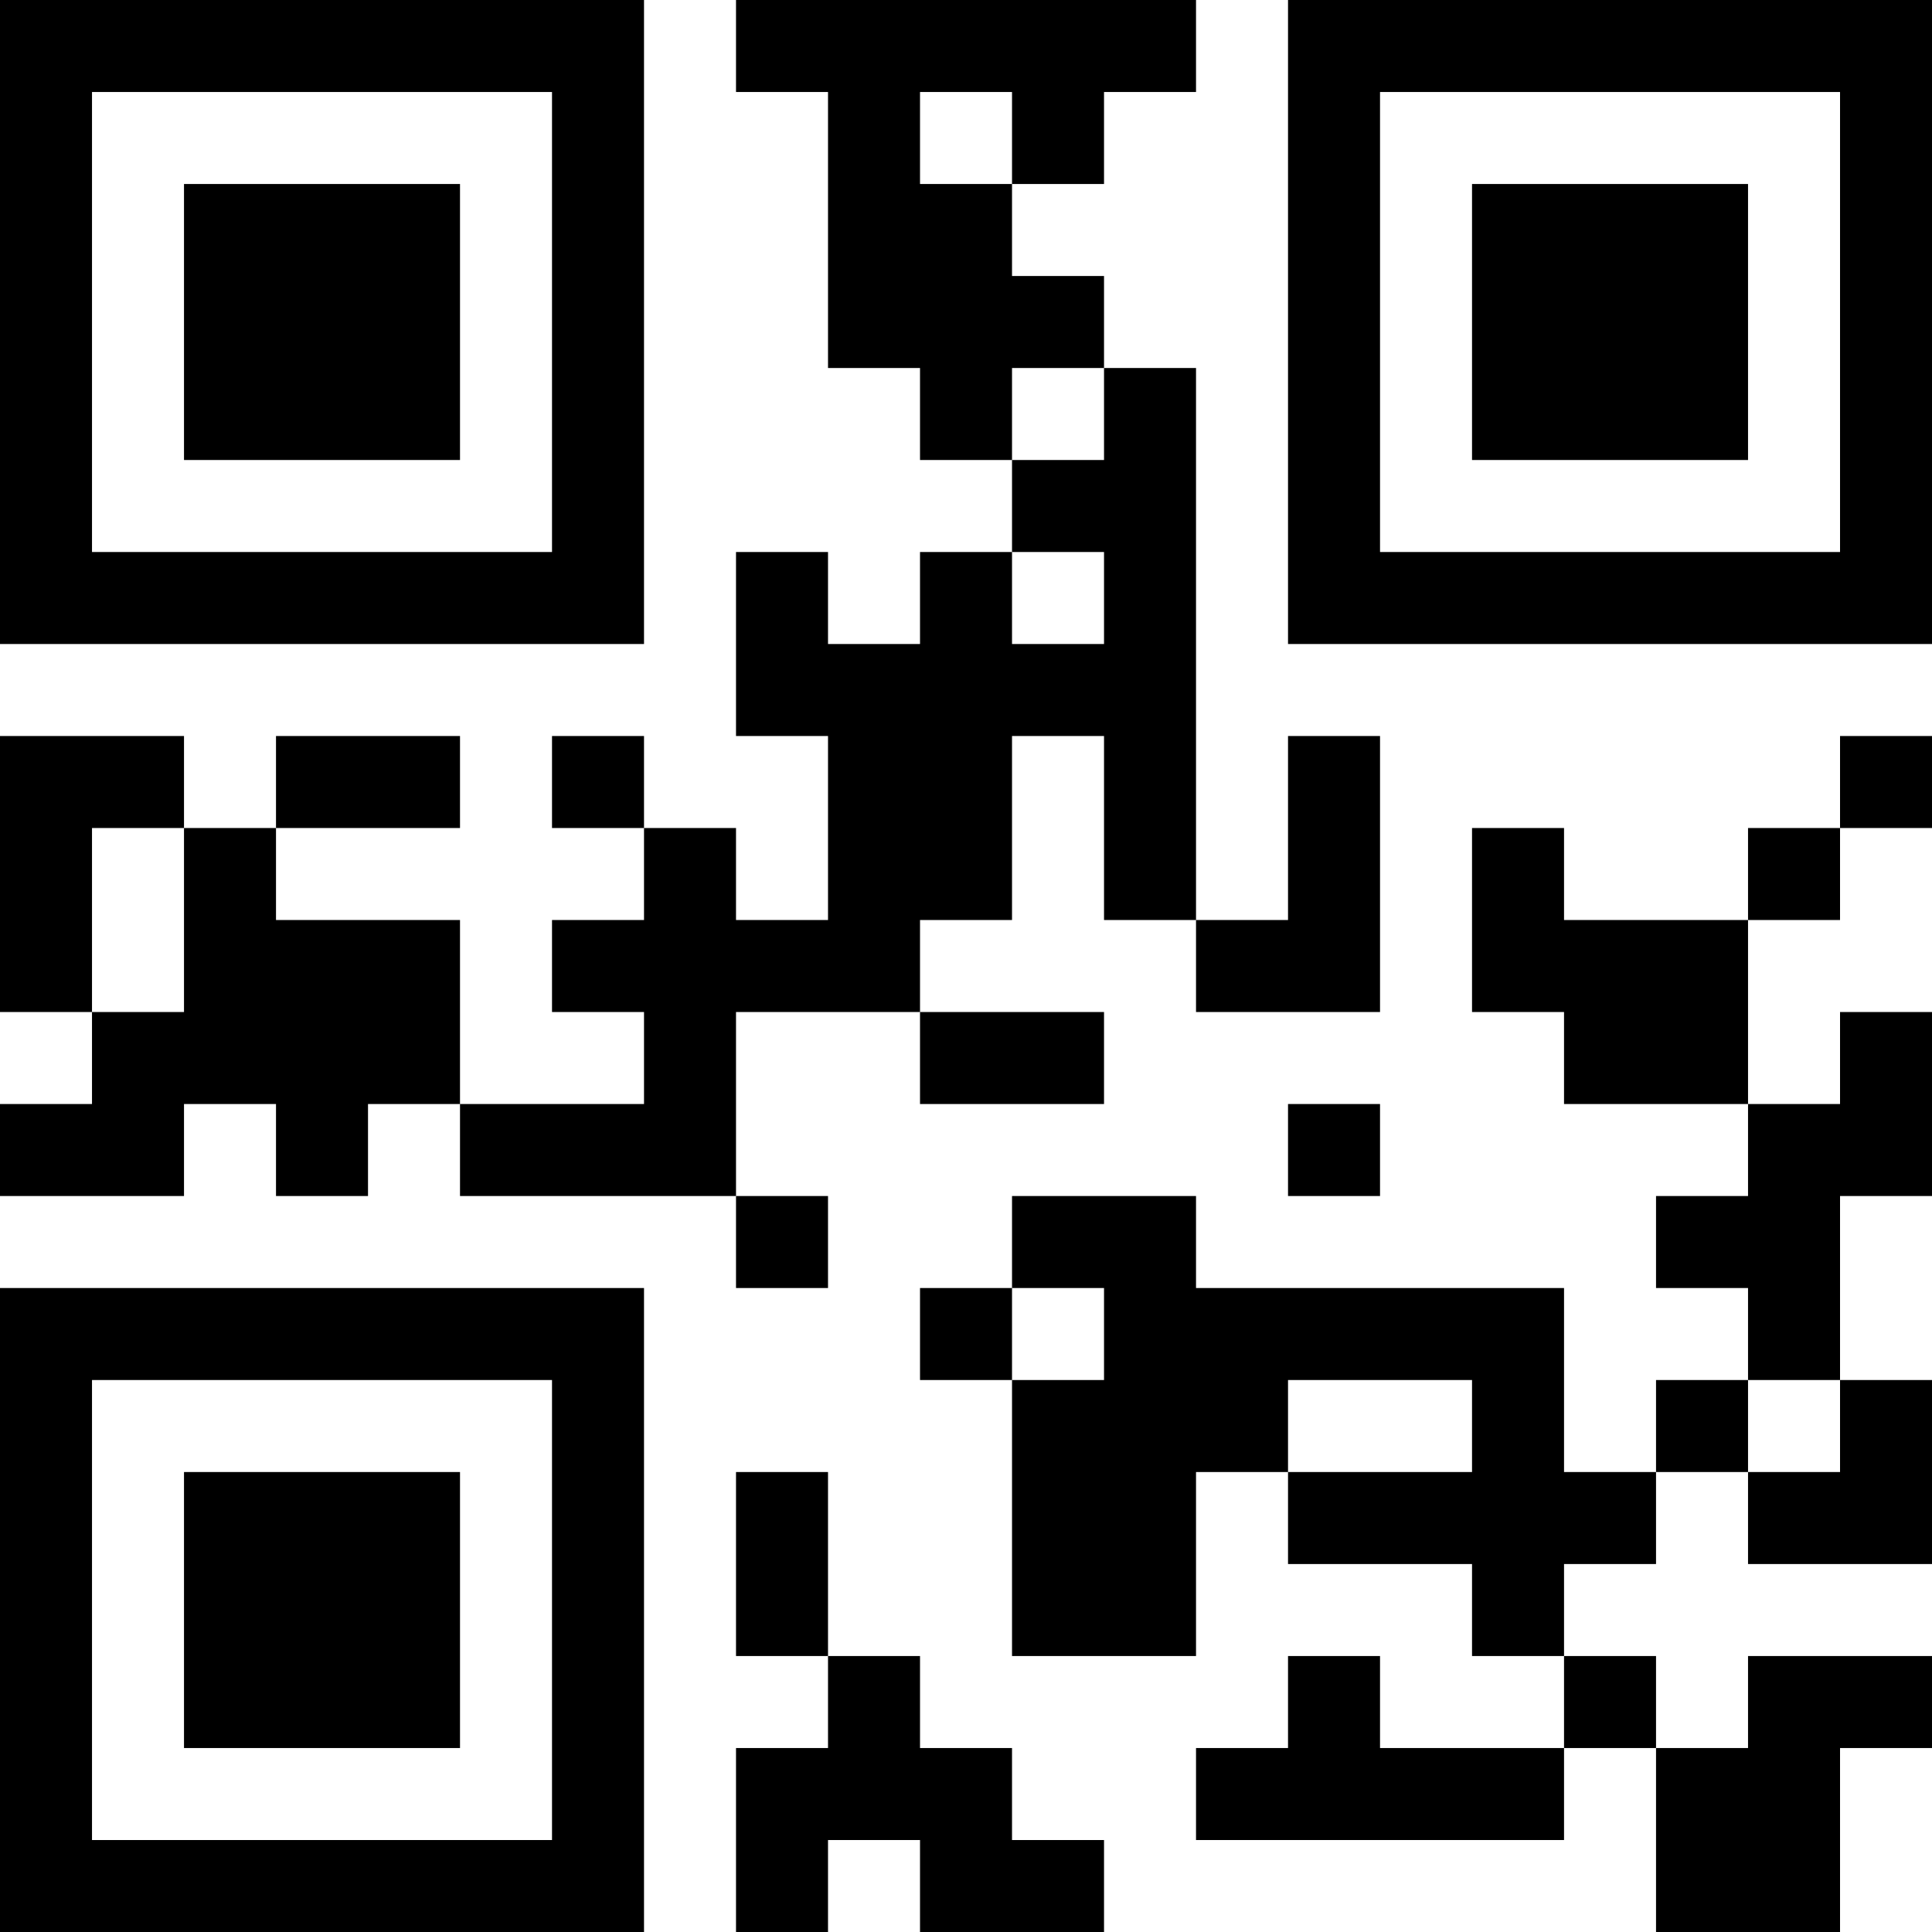 <?xml version="1.0" encoding="UTF-8"?>
<svg xmlns="http://www.w3.org/2000/svg" version="1.1" width="200" height="200" viewBox="0 0 200 200"><rect x="0" y="0" width="200" height="200" fill="#ffffff"/><g transform="scale(9.524)"><g transform="translate(0,0)"><path fill-rule="evenodd" d="M8 0L8 1L9 1L9 4L10 4L10 5L11 5L11 6L10 6L10 7L9 7L9 6L8 6L8 8L9 8L9 10L8 10L8 9L7 9L7 8L6 8L6 9L7 9L7 10L6 10L6 11L7 11L7 12L5 12L5 10L3 10L3 9L5 9L5 8L3 8L3 9L2 9L2 8L0 8L0 11L1 11L1 12L0 12L0 13L2 13L2 12L3 12L3 13L4 13L4 12L5 12L5 13L8 13L8 14L9 14L9 13L8 13L8 11L10 11L10 12L12 12L12 11L10 11L10 10L11 10L11 8L12 8L12 10L13 10L13 11L15 11L15 8L14 8L14 10L13 10L13 4L12 4L12 3L11 3L11 2L12 2L12 1L13 1L13 0ZM10 1L10 2L11 2L11 1ZM11 4L11 5L12 5L12 4ZM11 6L11 7L12 7L12 6ZM20 8L20 9L19 9L19 10L17 10L17 9L16 9L16 11L17 11L17 12L19 12L19 13L18 13L18 14L19 14L19 15L18 15L18 16L17 16L17 14L13 14L13 13L11 13L11 14L10 14L10 15L11 15L11 18L13 18L13 16L14 16L14 17L16 17L16 18L17 18L17 19L15 19L15 18L14 18L14 19L13 19L13 20L17 20L17 19L18 19L18 21L20 21L20 19L21 19L21 18L19 18L19 19L18 19L18 18L17 18L17 17L18 17L18 16L19 16L19 17L21 17L21 15L20 15L20 13L21 13L21 11L20 11L20 12L19 12L19 10L20 10L20 9L21 9L21 8ZM1 9L1 11L2 11L2 9ZM14 12L14 13L15 13L15 12ZM11 14L11 15L12 15L12 14ZM14 15L14 16L16 16L16 15ZM19 15L19 16L20 16L20 15ZM8 16L8 18L9 18L9 19L8 19L8 21L9 21L9 20L10 20L10 21L12 21L12 20L11 20L11 19L10 19L10 18L9 18L9 16ZM0 0L0 7L7 7L7 0ZM1 1L1 6L6 6L6 1ZM2 2L2 5L5 5L5 2ZM14 0L14 7L21 7L21 0ZM15 1L15 6L20 6L20 1ZM16 2L16 5L19 5L19 2ZM0 14L0 21L7 21L7 14ZM1 15L1 20L6 20L6 15ZM2 16L2 19L5 19L5 16Z" fill="#000000"/></g></g></svg>
